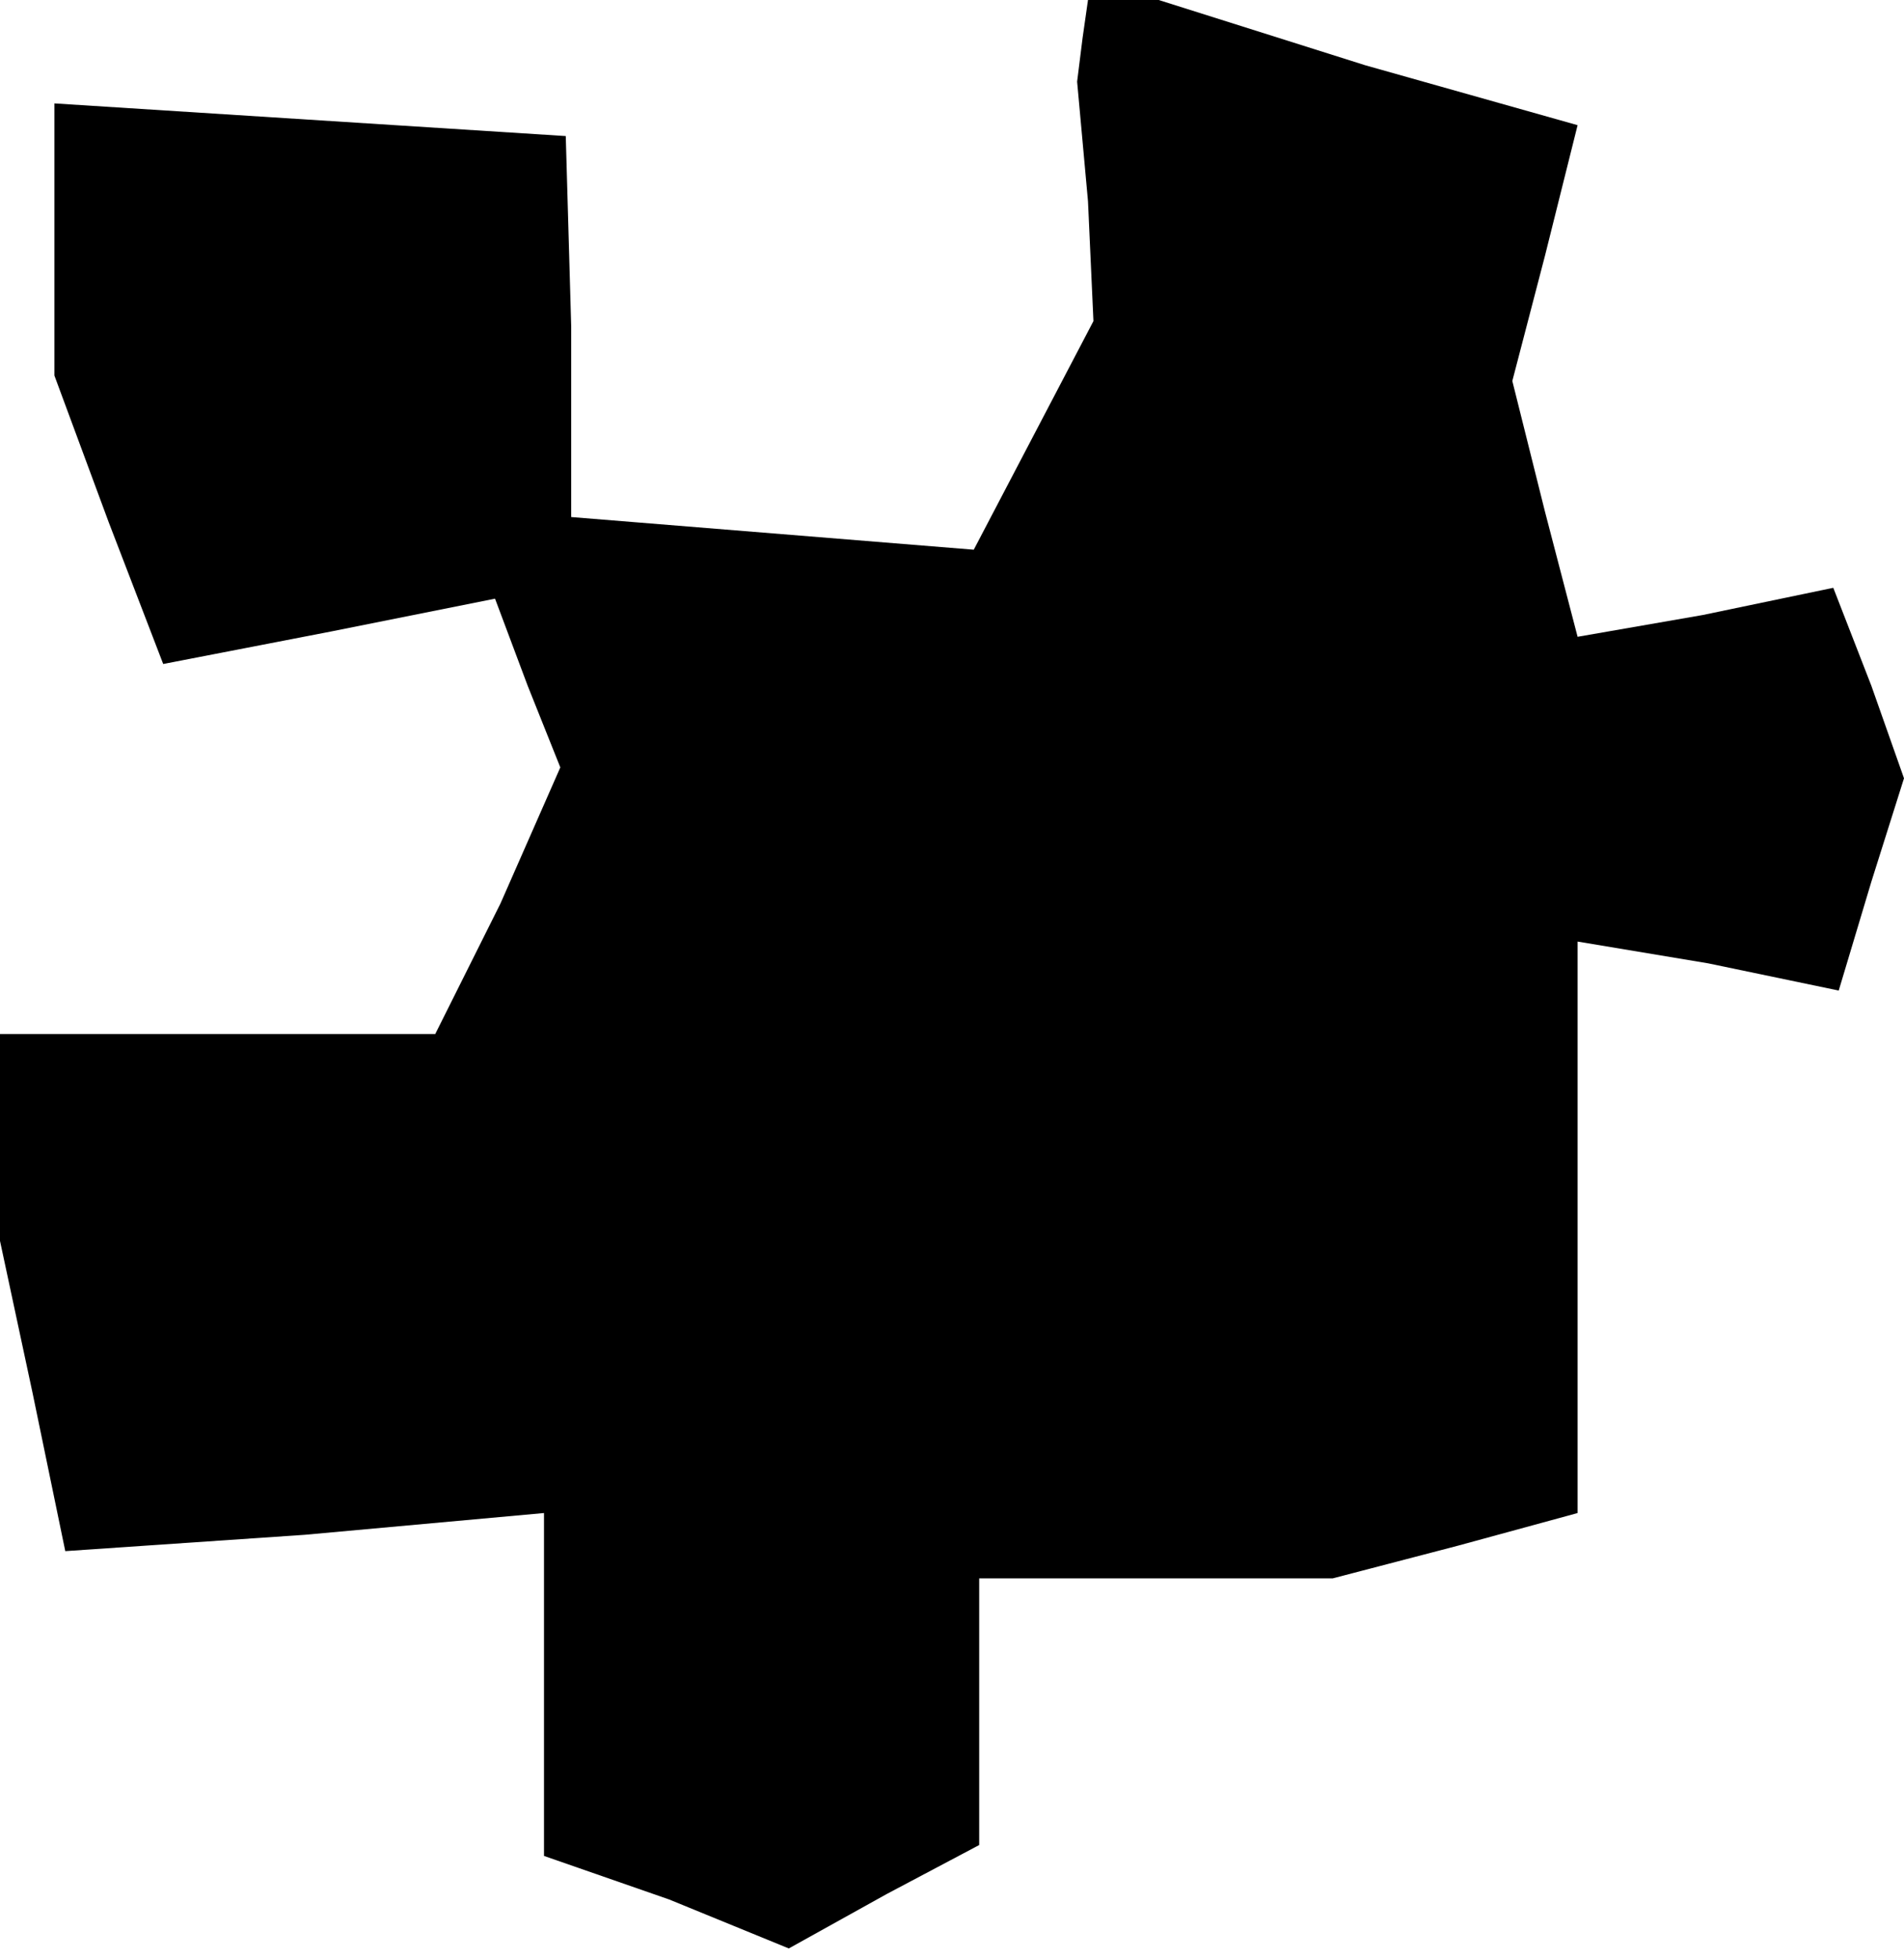<?xml version="1.0" standalone="no"?>
<!DOCTYPE svg PUBLIC "-//W3C//DTD SVG 20010904//EN"
 "http://www.w3.org/TR/2001/REC-SVG-20010904/DTD/svg10.dtd">
<svg version="1.0" xmlns="http://www.w3.org/2000/svg"
 width="35pt" height="36pt" viewBox="0 0 35 36"
 preserveAspectRatio="xMidYMid meet">
<g transform="translate(0,36) scale(0.1,-0.1)"
fill="#000000" stroke="none">
<path d="M199 353 l-1 -8 2 -22 1 -22 -11 -21 -11 -21 -37 3 -37 3 0 35 -1 35
-47 3 -47 3 0 -25 0 -25 10 -27 10 -26 31 6 30 6 6 -16 6 -15 -11 -25 -12 -24
-40 0 -40 0 0 -19 0 -19 6 -28 6 -29 44 3 44 4 0 -31 0 -32 23 -8 22 -9 18 10
17 9 0 24 0 25 33 0 32 0 23 6 22 6 0 53 0 52 24 -4 24 -5 6 20 6 19 -6 17 -7
18 -24 -5 -23 -4 -6 23 -6 24 6 23 6 24 -39 11 -38 12 -7 0 -6 0 -1 -7z"/>
</g>
</svg>
